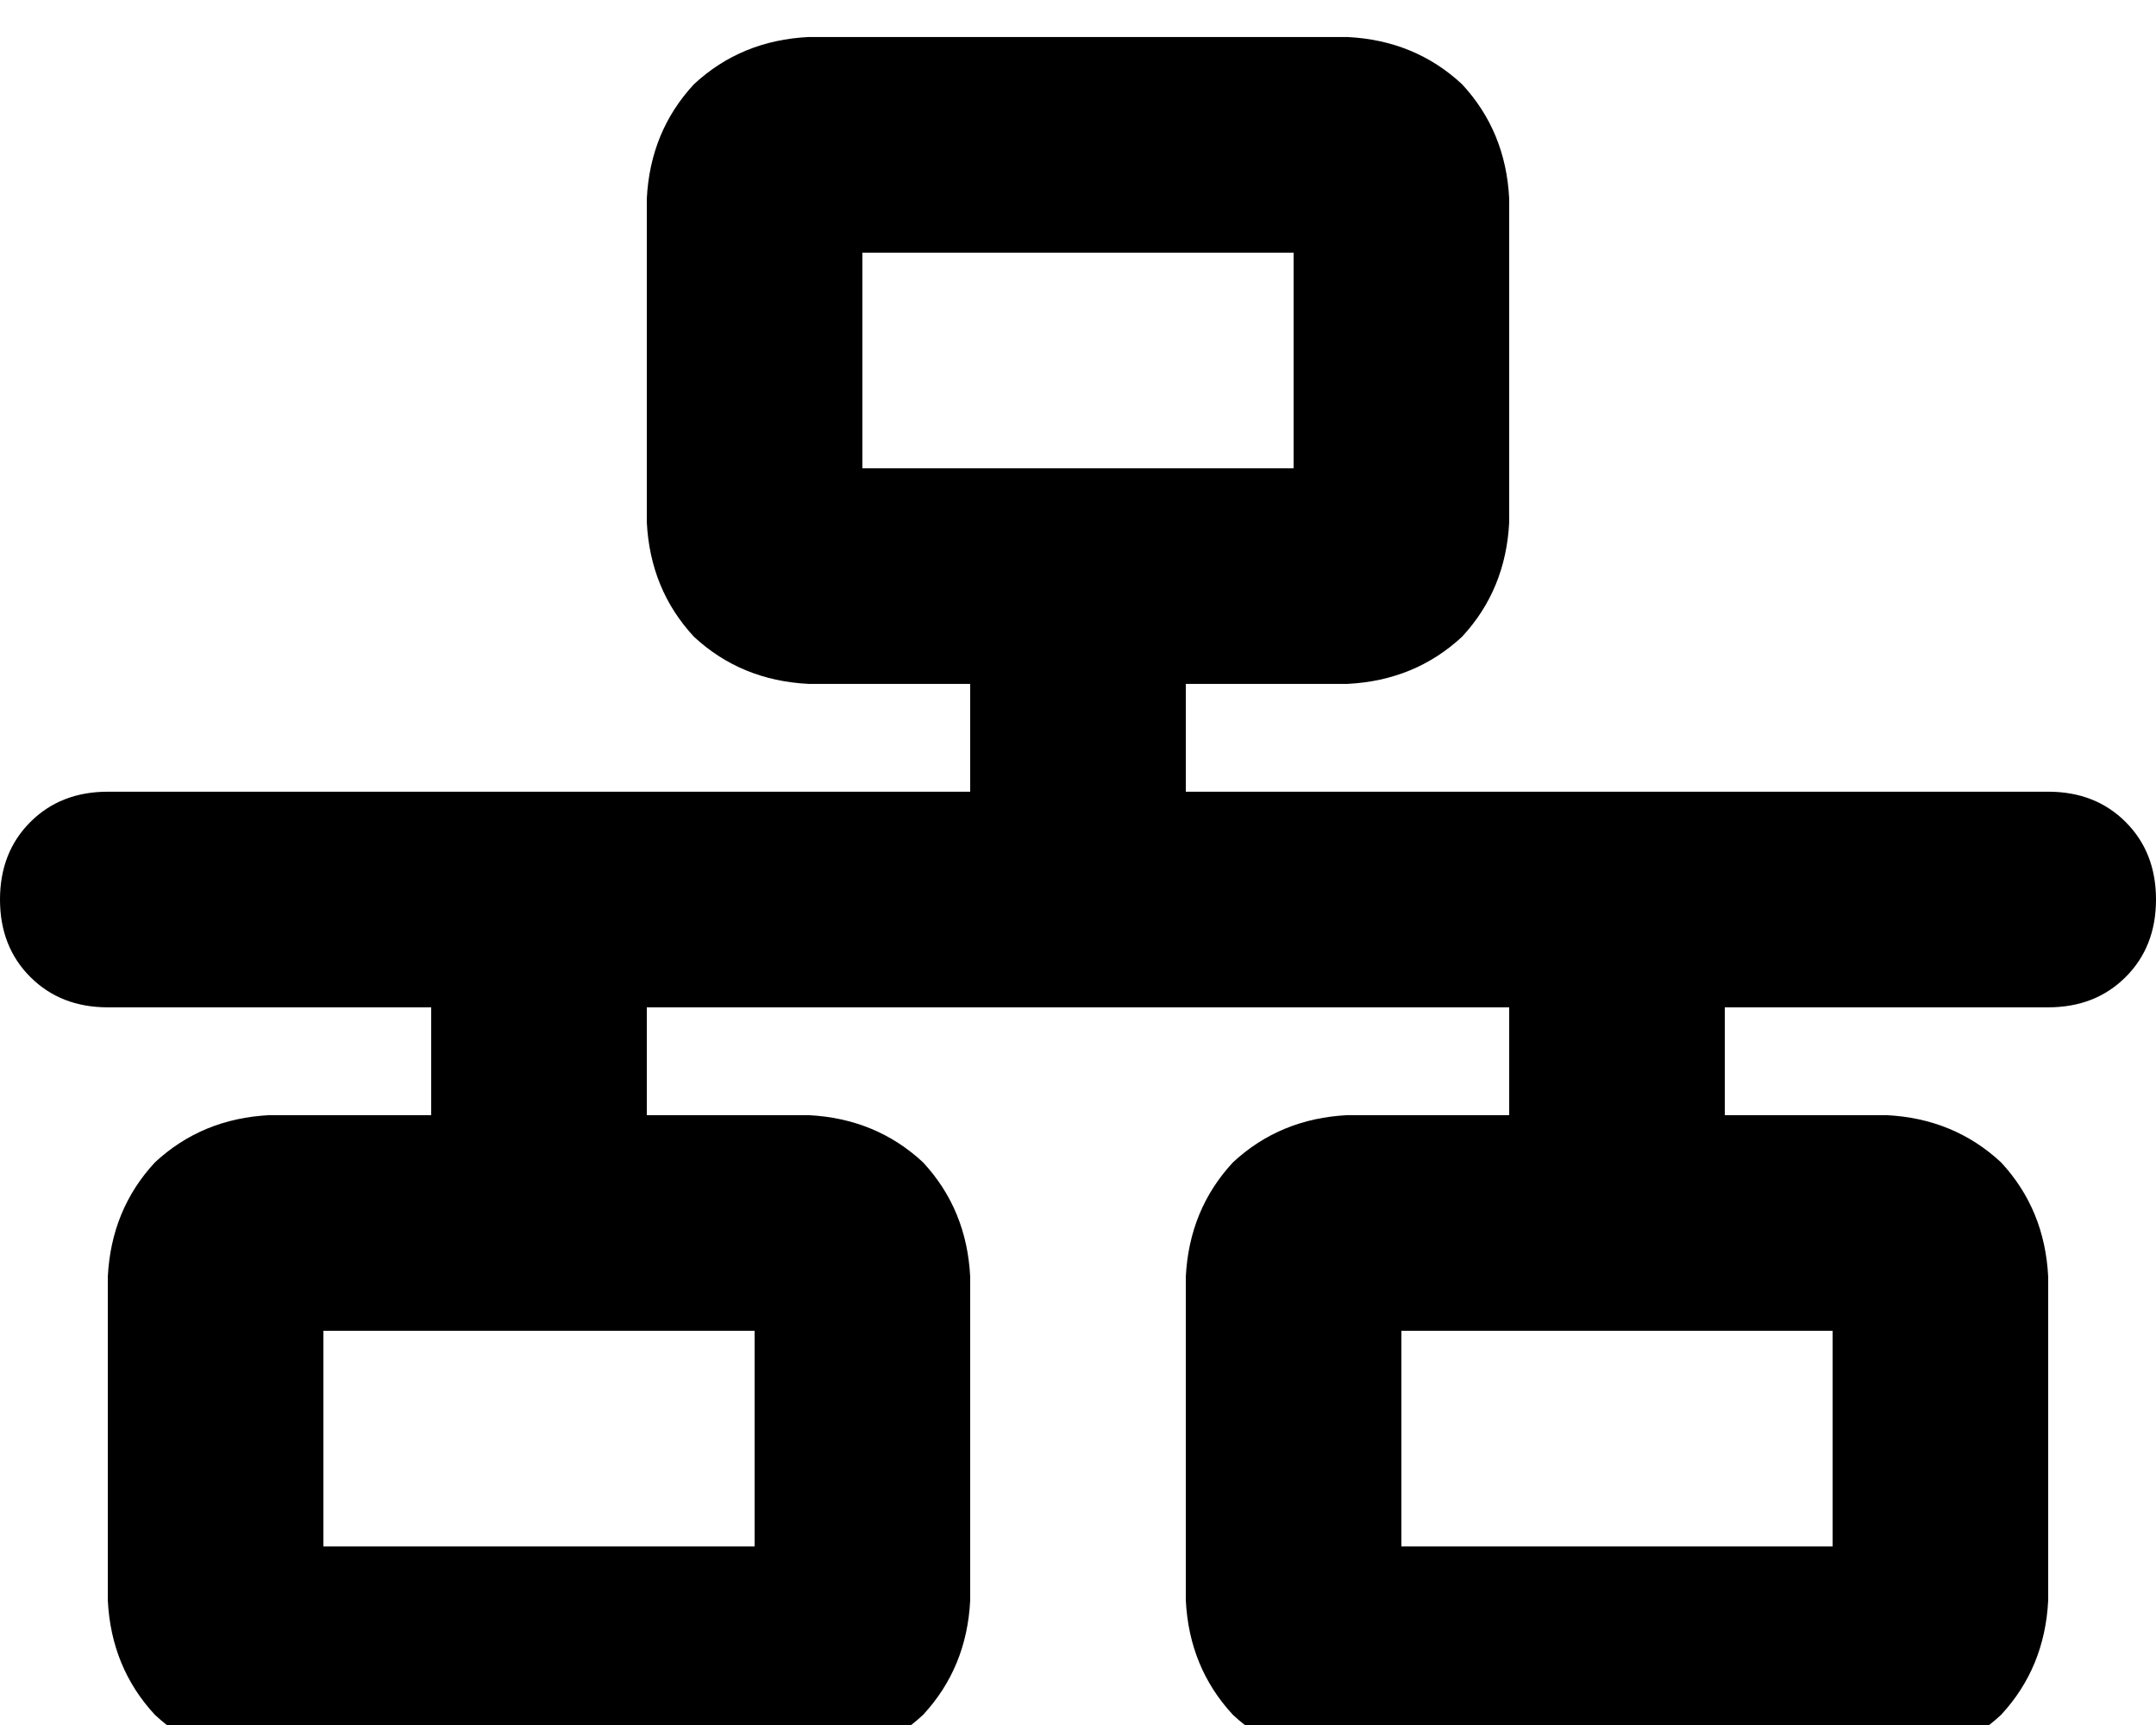 <svg xmlns="http://www.w3.org/2000/svg" xmlns:xlink="http://www.w3.org/1999/xlink" fill="none" version="1.1" width="30" height="24" viewBox="0 0 30 24"><defs><clipPath id="master_svg0_1_159"><rect x="0" y="0" width="30" height="24" rx="0"/></clipPath></defs><g clip-path="url(#master_svg0_1_159)"><g transform="matrix(1,0,0,-1,0,49.031)"><g><path d="M12,45.516L18,45.516L12,45.516L18,45.516L18,42.516L12,42.516L12,45.516ZM11.25,48.516Q10.312,48.469,9.656,47.859Q9.047,47.203,9,46.266L9,41.766Q9.047,40.828,9.656,40.172Q10.312,39.563,11.25,39.516L13.5,39.516L13.5,38.016L1.5,38.016Q0.844,38.016,0.422,37.594Q0,37.172,0,36.516Q0,35.859,0.422,35.438Q0.844,35.016,1.5,35.016L6,35.016L6,33.516L3.75,33.516Q2.812,33.469,2.156,32.859Q1.547,32.203,1.5,31.266L1.5,26.766Q1.547,25.828,2.156,25.172Q2.812,24.562,3.75,24.516L11.25,24.516Q12.188,24.562,12.844,25.172Q13.453,25.828,13.5,26.766L13.5,31.266Q13.453,32.203,12.844,32.859Q12.188,33.469,11.25,33.516L9,33.516L9,35.016L21,35.016L21,33.516L18.75,33.516Q17.812,33.469,17.156,32.859Q16.547,32.203,16.5,31.266L16.5,26.766Q16.547,25.828,17.156,25.172Q17.812,24.562,18.75,24.516L26.25,24.516Q27.188,24.562,27.844,25.172Q28.453,25.828,28.5,26.766L28.5,31.266Q28.453,32.203,27.844,32.859Q27.188,33.469,26.25,33.516L24,33.516L24,35.016L28.5,35.016Q29.156,35.016,29.578,35.438Q30,35.859,30,36.516Q30,37.172,29.578,37.594Q29.156,38.016,28.5,38.016L16.5,38.016L16.5,39.516L18.75,39.516Q19.688,39.563,20.344,40.172Q20.953,40.828,21,41.766L21,46.266Q20.953,47.203,20.344,47.859Q19.688,48.469,18.75,48.516L11.25,48.516ZM4.5,27.516L4.5,30.516L4.5,27.516L4.5,30.516L10.5,30.516L10.5,27.516L4.5,27.516ZM19.5,30.516L25.5,30.516L19.5,30.516L25.5,30.516L25.5,27.516L19.5,27.516L19.5,30.516Z" fill="#000000" fill-opacity="1" style="mix-blend-mode:passthrough"/></g></g></g></svg>